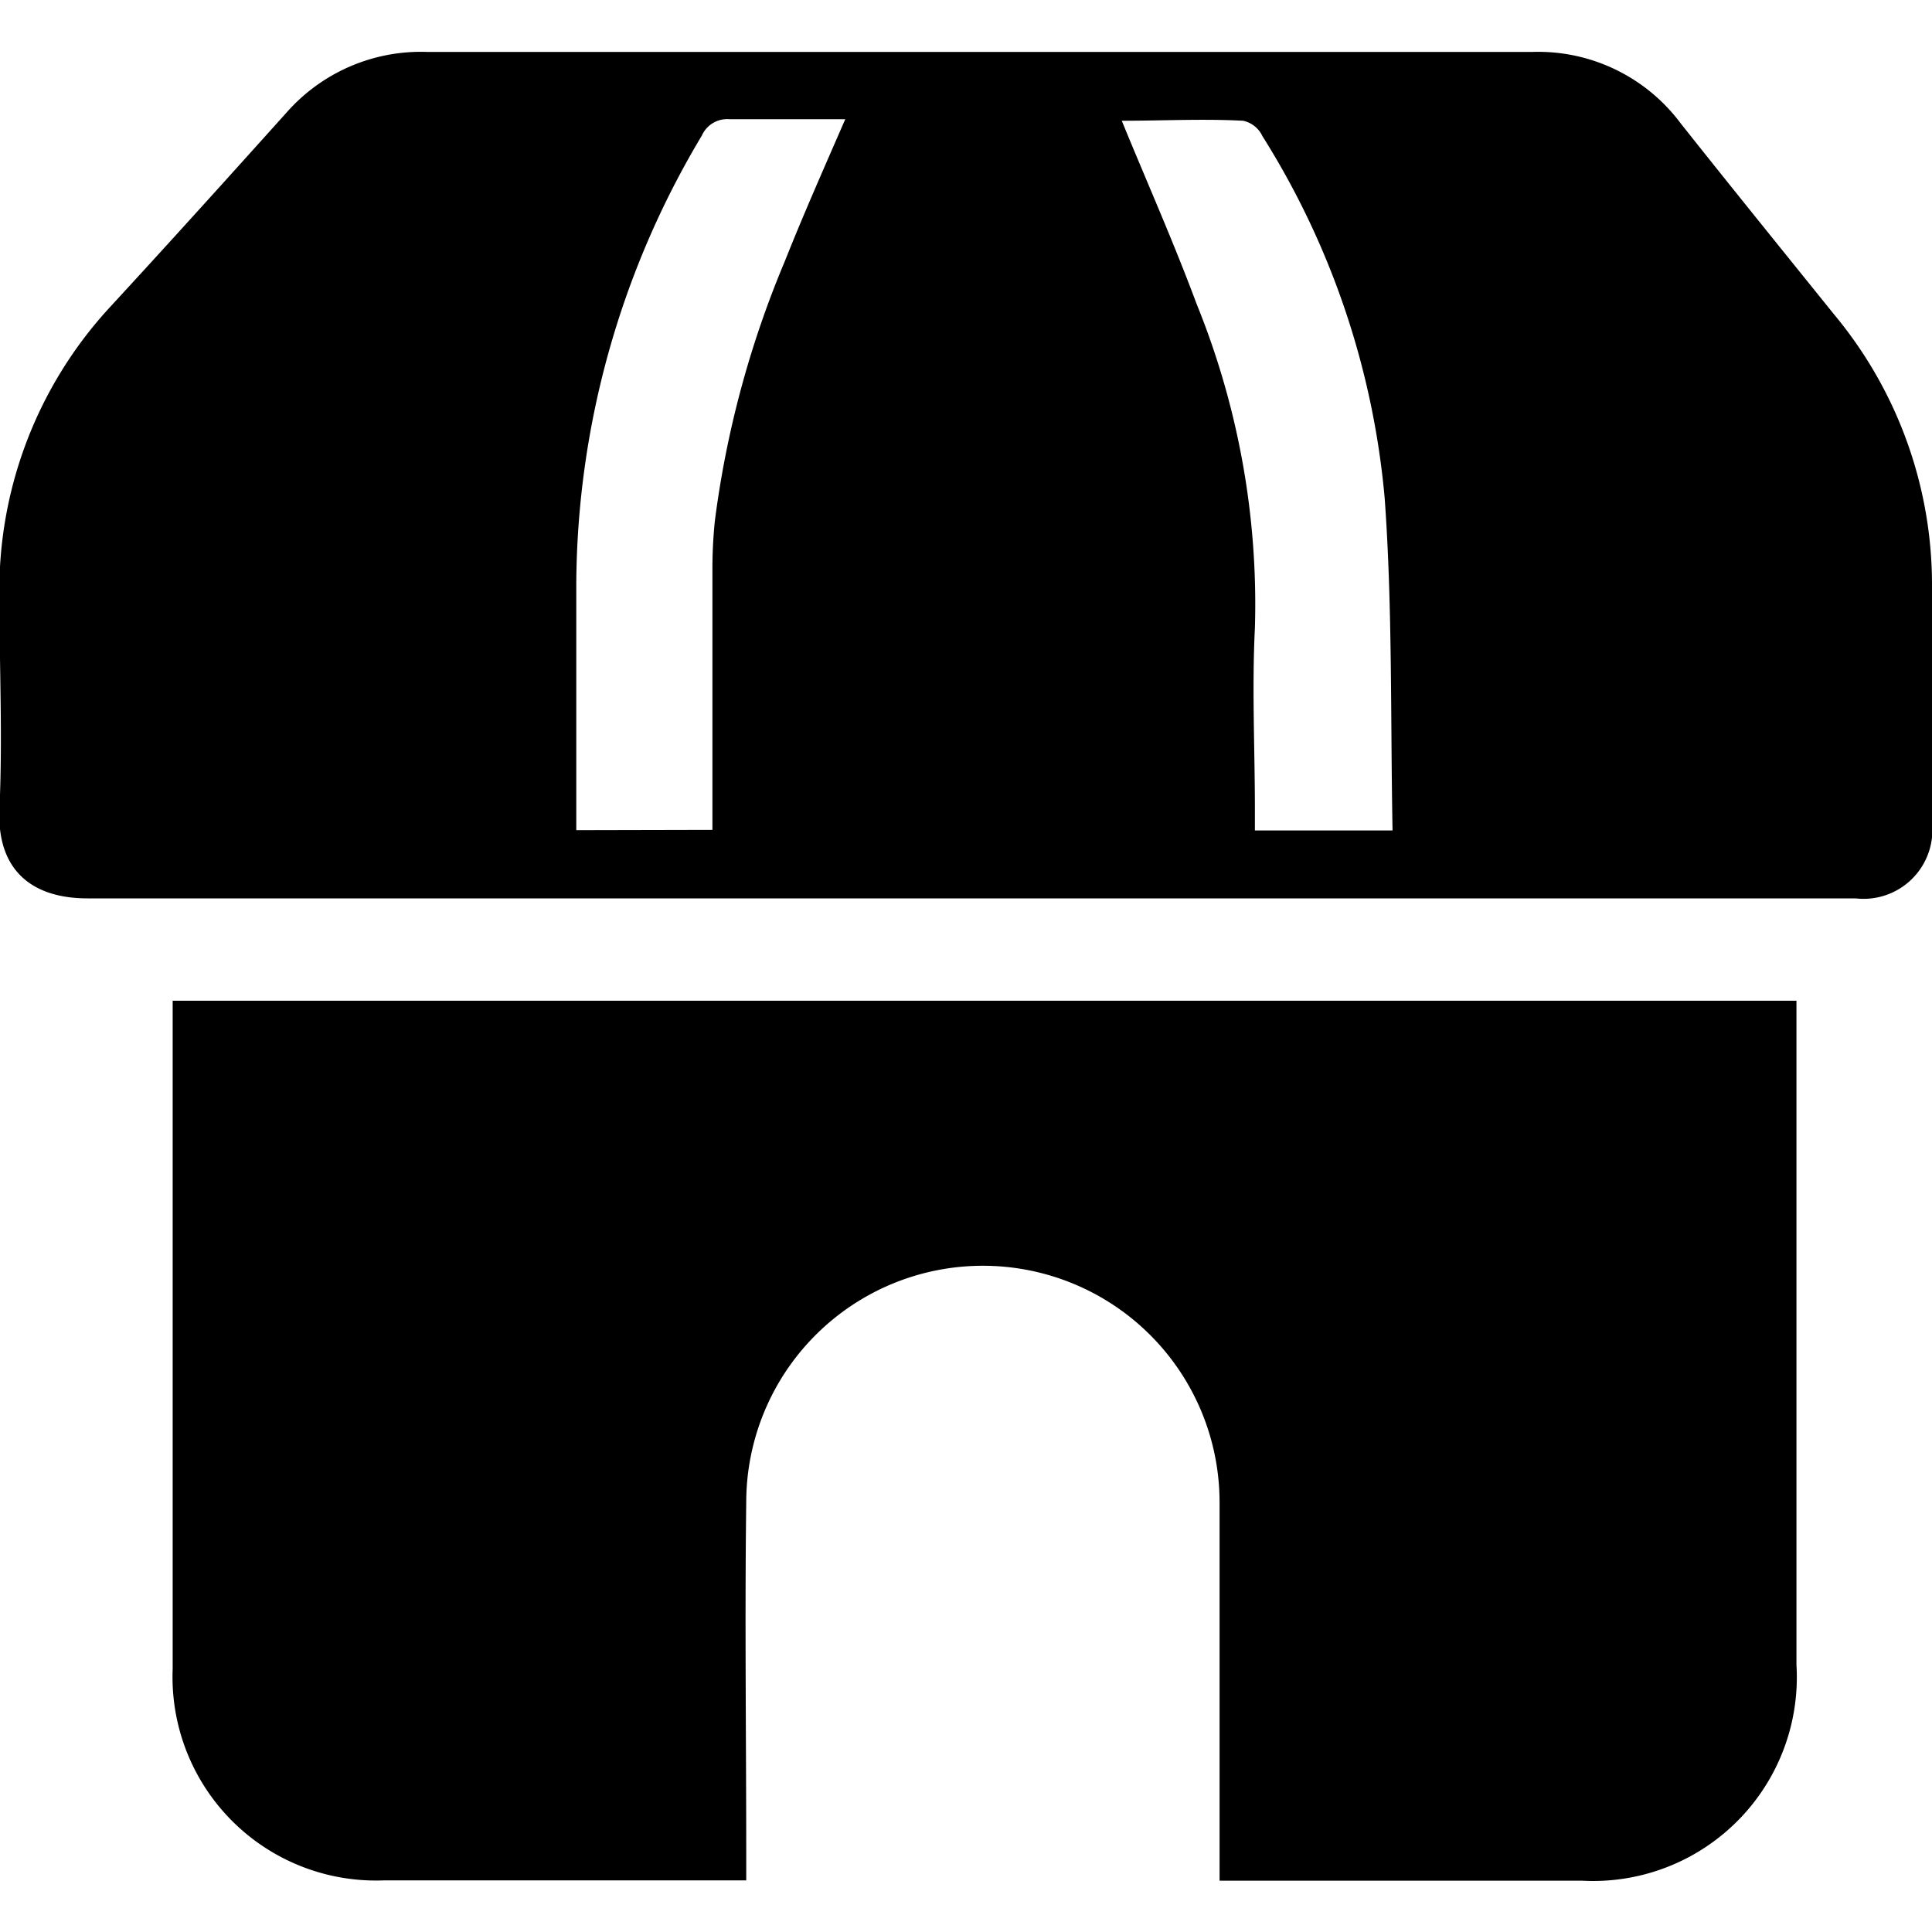 <svg id="Layer_1" data-name="Layer 1" xmlns="http://www.w3.org/2000/svg" viewBox="0 0 64 64"><title>Artboard 1</title><path d="M32,29.76c-9.7,0-19.4,0-29.1,0-1.83,0-3-.92-2.92-2.94.11-2.36,0-4.72,0-7.08a13.81,13.81,0,0,1,3.63-9.53c2-2.17,3.94-4.32,5.89-6.49a5.93,5.93,0,0,1,4.65-2q18.3,0,36.61,0a5.89,5.89,0,0,1,4.91,2.36c1.68,2.12,3.39,4.23,5.09,6.34A14,14,0,0,1,64,19.47c0,2.59,0,5.18,0,7.78a2.28,2.28,0,0,1-2.53,2.51ZM23.6,27.49c0-2.9,0-5.72,0-8.55a15.74,15.74,0,0,1,.08-1.68A33,33,0,0,1,26,8.65c.62-1.56,1.3-3.09,2-4.7-1.31,0-2.56,0-3.82,0a.92.92,0,0,0-.93.54,29.17,29.17,0,0,0-4.16,14.86c0,2.46,0,4.91,0,7.37v.78ZM37.16,4C38,6.05,38.87,8,39.64,10.07a26.43,26.43,0,0,1,1.93,10.74c-.1,2,0,4,0,6v.7h4.56c-.07-3.71,0-7.39-.26-11a27,27,0,0,0-4.05-12A.92.92,0,0,0,41.18,4C39.85,3.93,38.52,4,37.16,4Z"/><path d="M5.64,33.15H59.51v22A6.75,6.75,0,0,1,52.4,62.3h-12v-.82c0-3.9,0-7.8,0-11.71a7.84,7.84,0,0,0-15.68,0c-.05,3.88,0,7.76,0,11.64v.88h-12a6.74,6.74,0,0,1-7-7V33.15Z"/></svg>